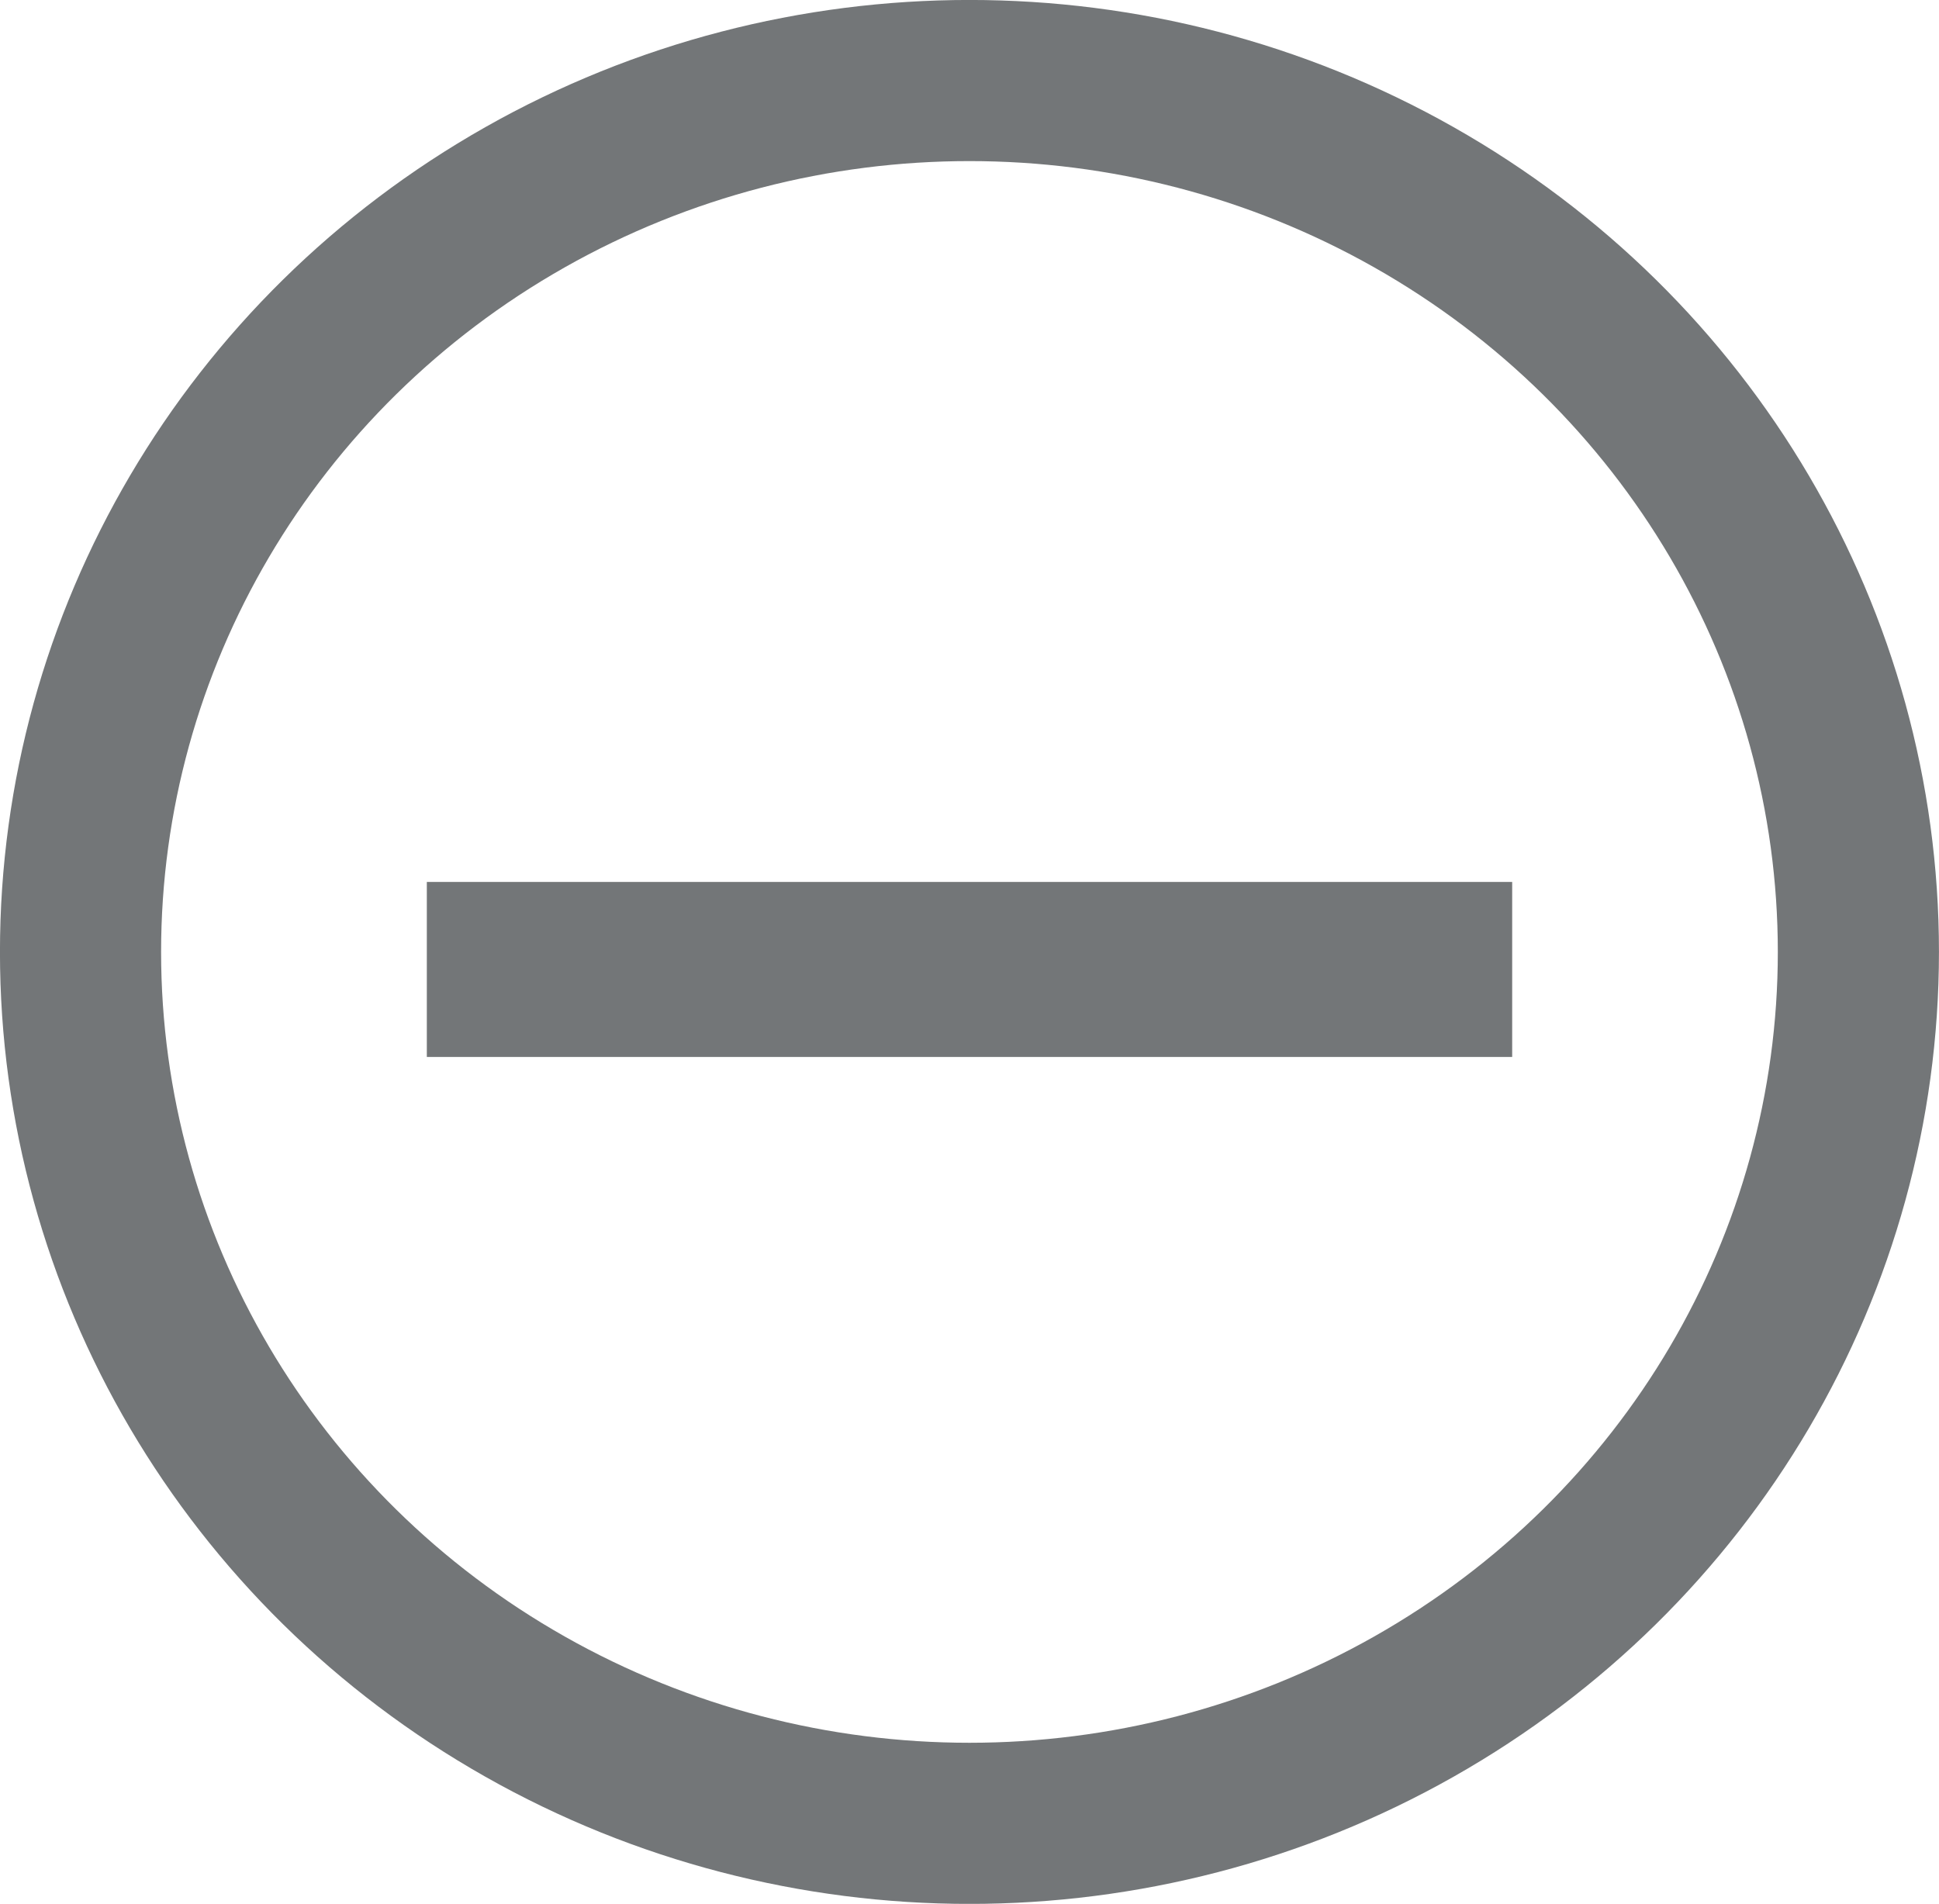 <?xml version="1.0" encoding="UTF-8" standalone="no"?>
<svg
   xmlns:osb="http://www.openswatchbook.org/uri/2009/osb"
   xmlns:dc="http://purl.org/dc/elements/1.1/"
   xmlns:cc="http://creativecommons.org/ns#"
   xmlns:rdf="http://www.w3.org/1999/02/22-rdf-syntax-ns#"
   xmlns:svg="http://www.w3.org/2000/svg"
   xmlns="http://www.w3.org/2000/svg"
   xmlns:sodipodi="http://sodipodi.sourceforge.net/DTD/sodipodi-0.dtd"
   xmlns:inkscape="http://www.inkscape.org/namespaces/inkscape"
   inkscape:version="1.0 (4035a4fb49, 2020-05-01)"
   sodipodi:docname="delete_grey.svg"
   version="1.1"
   height="23.856"
   width="24.295"
   id="body_1">
  <defs
     id="defs9">
    <linearGradient
       osb:paint="solid"
       id="linearGradient840">
      <stop
         id="stop838"
         offset="0"
         style="stop-color:#ffffff;stop-opacity:1;" />
    </linearGradient>
  </defs>
  <sodipodi:namedview
     fit-margin-bottom="0"
     fit-margin-right="0"
     fit-margin-left="0"
     fit-margin-top="0"
     inkscape:current-layer="body_1"
     inkscape:window-maximized="1"
     inkscape:window-y="-8"
     inkscape:window-x="-8"
     inkscape:cy="58.206865"
     inkscape:cx="-27.174178"
     inkscape:zoom="2.279661"
     showgrid="false"
     id="namedview7"
     inkscape:window-height="705"
     inkscape:window-width="1366"
     inkscape:pageshadow="2"
     inkscape:pageopacity="0"
     guidetolerance="10"
     gridtolerance="10"
     objecttolerance="10"
     borderopacity="1"
     bordercolor="#666666"
     pagecolor="#ffffff" />
  <g
     id="g4"
     transform="matrix(1.333,0,0,1.333,-1.232,-0.793)" />
  <g
     transform="translate(-6.057,-7.812)"
     style="stroke:#737678;stroke-opacity:1"
     id="g1042">
    <ellipse
       style="fill:none;fill-rule:evenodd;stroke:#737678;stroke-width:2.019;stroke-miterlimit:4;stroke-dasharray:none;stroke-opacity:1"
       id="path13"
       cx="18.204"
       cy="19.74"
       rx="11.138"
       ry="10.919" />
  </g>
  <rect
     y="11.051"
     x="5.348"
     height="2.193"
     width="13.599"
     id="rect1033"
     style="fill:#737678;stroke-width:2.019;stroke-miterlimit:4;stroke-dasharray:none;stroke:none;stroke-opacity:1;fill-opacity:1" />
</svg>
